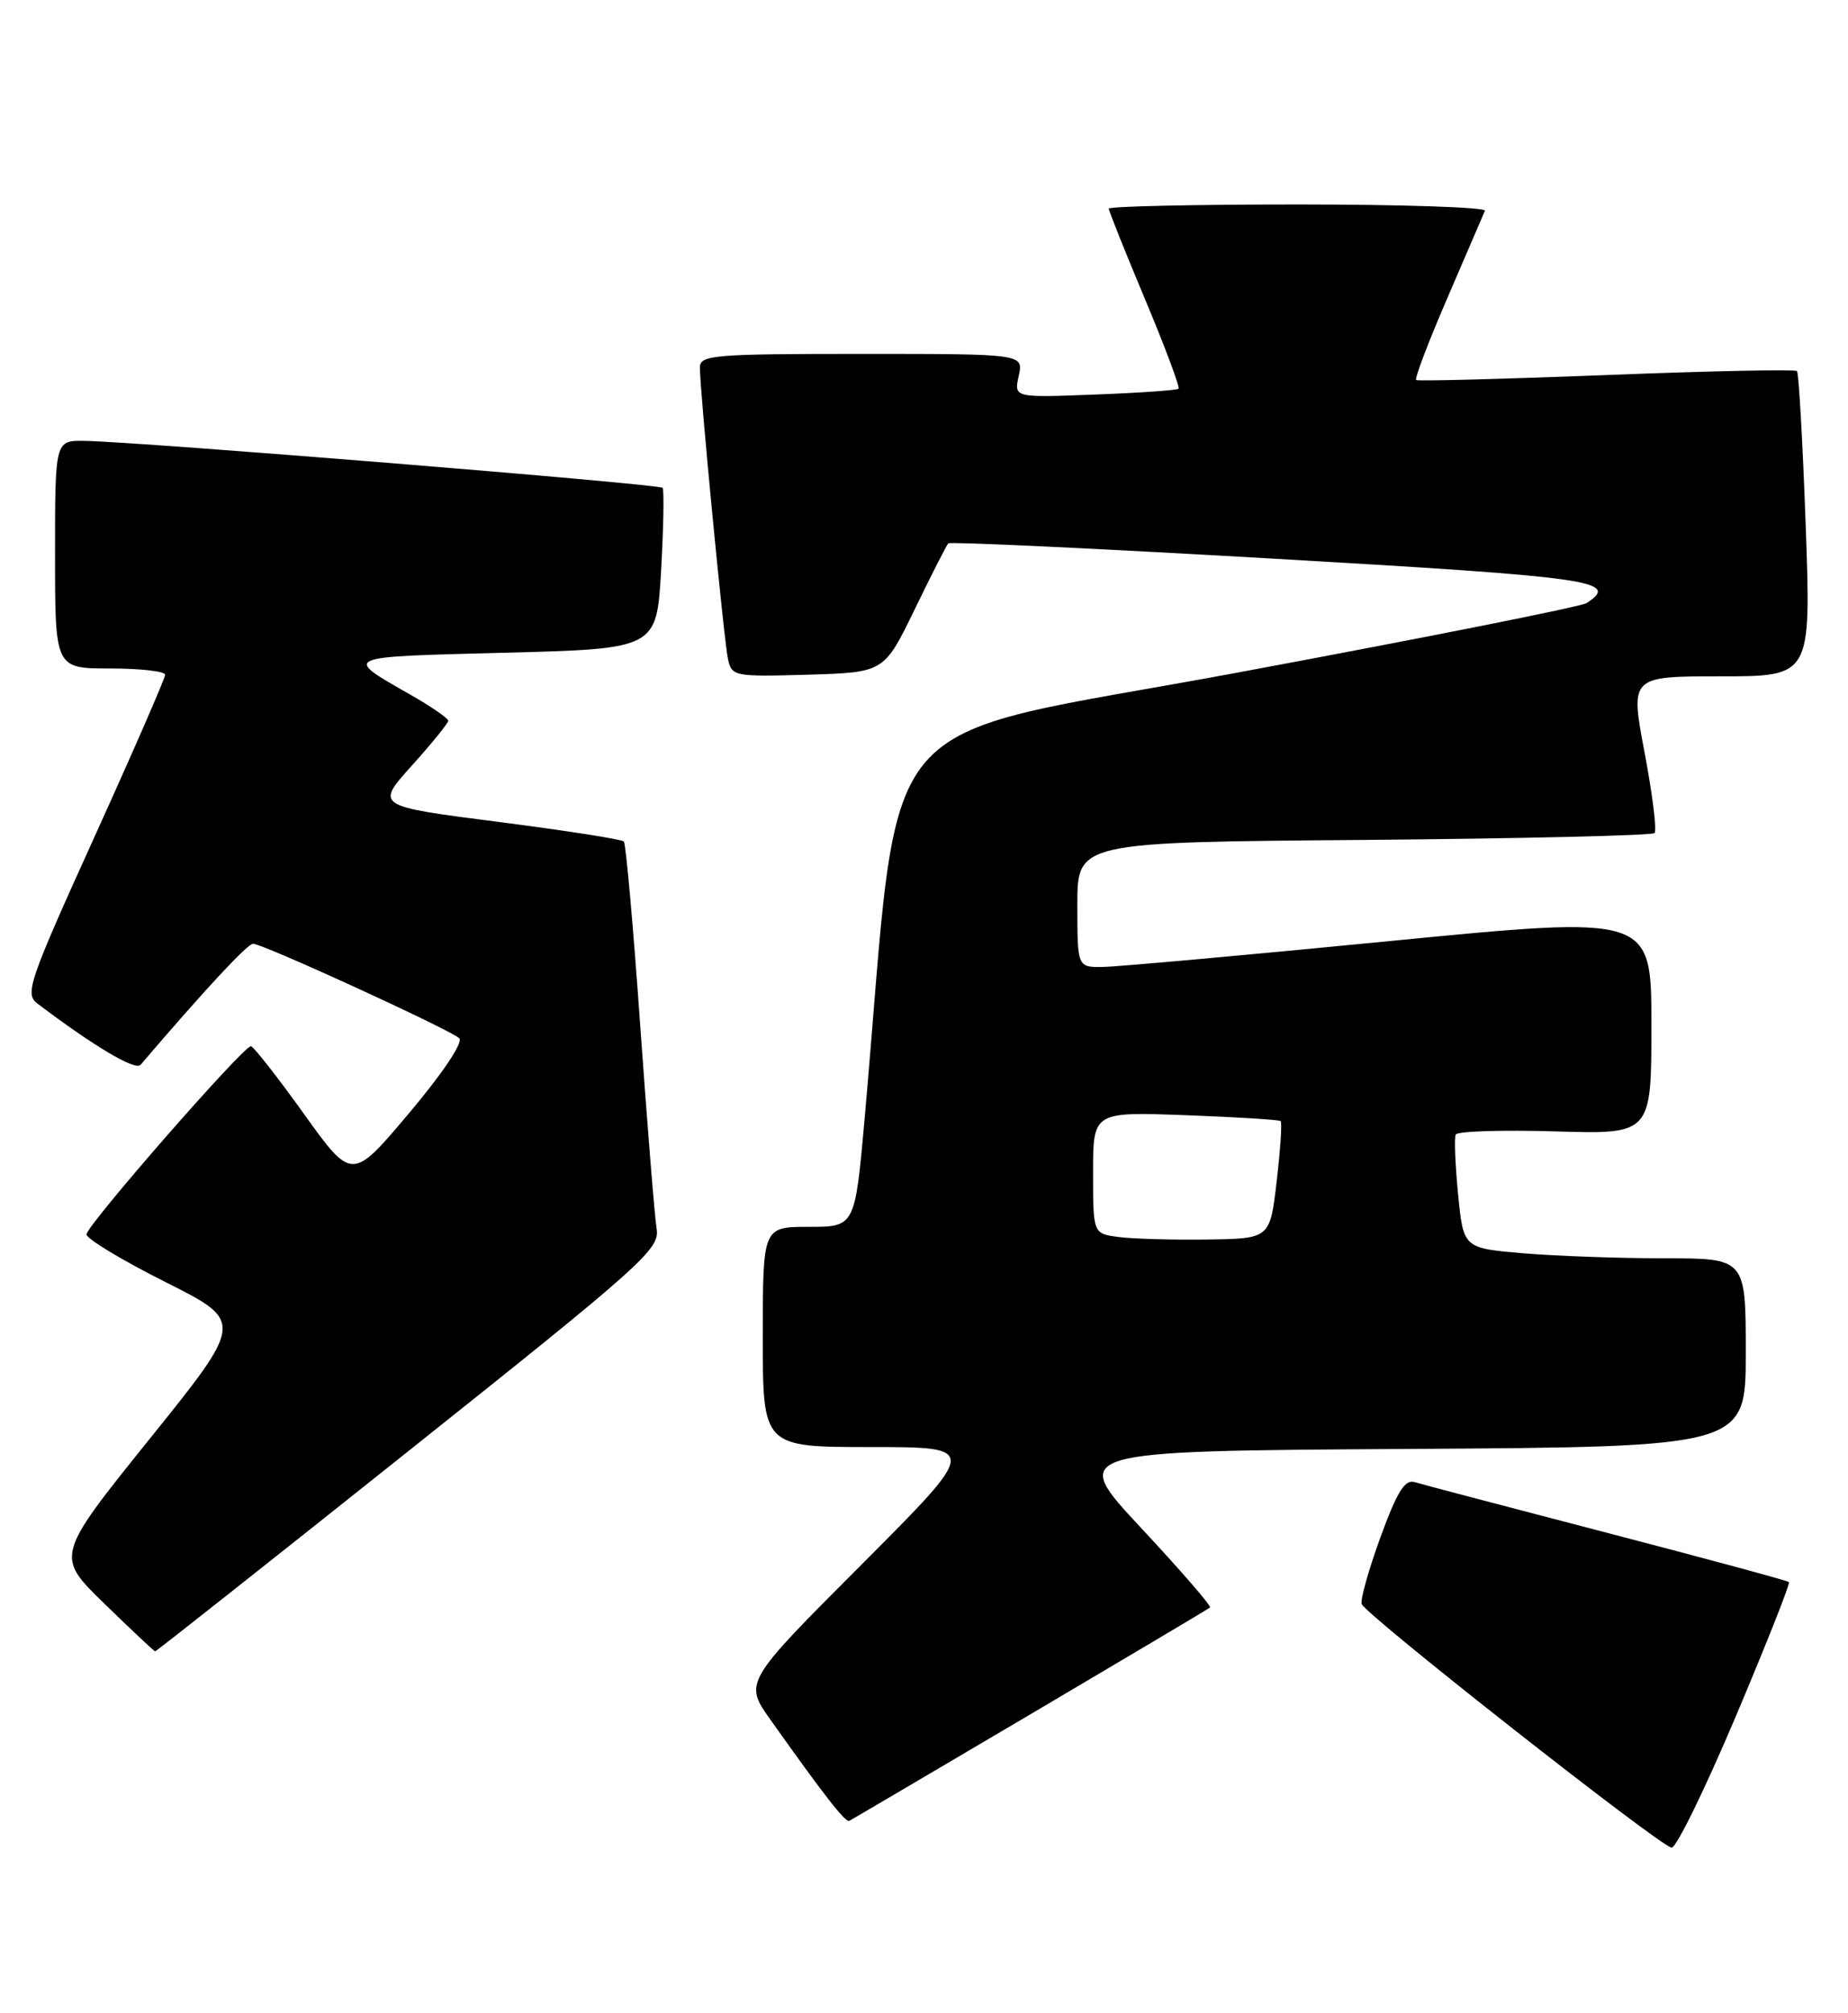 <?xml version="1.0" encoding="UTF-8" standalone="no"?>
<!DOCTYPE svg PUBLIC "-//W3C//DTD SVG 1.1//EN" "http://www.w3.org/Graphics/SVG/1.1/DTD/svg11.dtd" >
<svg xmlns="http://www.w3.org/2000/svg" xmlns:xlink="http://www.w3.org/1999/xlink" version="1.1" viewBox="0 0 235 256">
 <g >
 <path fill="currentColor"
d=" M 220.73 218.25 C 224.62 209.04 227.67 201.35 227.49 201.17 C 227.32 200.99 216.90 198.17 204.34 194.90 C 191.78 191.63 180.78 188.73 179.89 188.46 C 178.65 188.07 177.66 189.68 175.55 195.45 C 174.05 199.57 172.97 203.40 173.16 203.96 C 173.62 205.31 211.20 234.85 212.57 234.94 C 213.17 234.97 216.83 227.46 220.73 218.25 Z  M 131.00 218.00 C 143.38 210.69 153.67 204.58 153.87 204.40 C 154.08 204.23 150.14 199.68 145.11 194.29 C 135.98 184.50 135.98 184.50 178.99 184.24 C 222.00 183.98 222.00 183.98 222.00 171.99 C 222.00 160.00 222.00 160.00 211.65 160.00 C 205.96 160.00 197.88 159.71 193.70 159.36 C 186.09 158.71 186.09 158.71 185.42 151.87 C 185.05 148.11 184.91 144.68 185.12 144.26 C 185.33 143.84 191.01 143.66 197.75 143.86 C 210.00 144.23 210.00 144.23 210.00 130.32 C 210.00 116.41 210.00 116.41 176.75 119.66 C 158.46 121.45 142.04 122.93 140.25 122.95 C 137.00 123.00 137.00 123.00 137.00 115.05 C 137.00 107.09 137.00 107.09 173.42 106.80 C 193.45 106.63 210.09 106.24 210.40 105.93 C 210.71 105.62 210.14 101.01 209.13 95.68 C 207.30 86.00 207.30 86.00 218.81 86.00 C 230.31 86.00 230.31 86.00 229.62 66.80 C 229.24 56.24 228.74 47.41 228.51 47.18 C 228.28 46.95 217.38 47.17 204.29 47.69 C 191.21 48.20 180.31 48.48 180.09 48.32 C 179.86 48.15 181.66 43.42 184.09 37.81 C 186.51 32.19 188.65 27.24 188.83 26.80 C 189.02 26.36 178.33 26.00 165.08 26.00 C 151.84 26.00 141.00 26.24 141.00 26.53 C 141.00 26.82 143.08 32.02 145.62 38.08 C 148.16 44.13 150.07 49.25 149.87 49.43 C 149.67 49.62 144.87 49.96 139.22 50.17 C 128.93 50.57 128.93 50.57 129.55 47.79 C 130.16 45.00 130.16 45.00 109.58 45.00 C 90.71 45.00 89.00 45.14 89.00 46.74 C 89.00 49.68 92.05 81.36 92.57 83.79 C 93.04 86.00 93.36 86.06 102.74 85.79 C 112.42 85.50 112.42 85.50 116.31 77.50 C 118.44 73.10 120.37 69.31 120.59 69.09 C 120.81 68.86 139.45 69.74 162.00 71.04 C 202.64 73.38 206.10 73.87 201.75 76.69 C 201.06 77.14 181.15 81.10 157.50 85.50 C 109.69 94.40 114.73 88.38 109.95 142.25 C 108.72 156.00 108.72 156.00 102.86 156.00 C 97.00 156.00 97.00 156.00 97.00 170.00 C 97.00 184.00 97.00 184.00 110.74 184.00 C 124.47 184.00 124.47 184.00 109.54 198.96 C 94.60 213.92 94.60 213.92 98.00 218.71 C 104.82 228.32 107.51 231.77 108.00 231.53 C 108.28 231.39 118.62 225.30 131.00 218.00 Z  M 51.95 184.50 C 81.82 160.71 83.92 158.83 83.50 156.25 C 83.25 154.74 82.32 143.15 81.42 130.50 C 80.53 117.85 79.59 107.28 79.33 107.00 C 79.08 106.72 71.87 105.60 63.31 104.50 C 47.74 102.50 47.74 102.50 52.37 97.35 C 54.92 94.52 57.00 91.95 57.00 91.65 C 57.00 91.34 54.86 89.86 52.25 88.37 C 43.55 83.40 43.25 83.54 64.09 83.00 C 83.50 82.50 83.50 82.50 84.07 72.50 C 84.38 67.00 84.46 62.29 84.26 62.03 C 83.88 61.55 17.58 56.16 10.75 56.06 C 7.00 56.00 7.00 56.00 7.00 70.50 C 7.00 85.00 7.00 85.00 14.00 85.00 C 17.85 85.00 21.00 85.36 21.00 85.80 C 21.00 86.24 16.95 95.53 12.00 106.44 C 3.66 124.83 3.13 126.38 4.75 127.60 C 11.92 133.03 17.21 136.17 17.87 135.40 C 26.08 125.80 31.47 120.00 32.18 120.00 C 33.42 120.00 57.30 130.95 58.40 132.02 C 58.93 132.54 56.28 136.49 52.03 141.53 C 44.76 150.16 44.76 150.16 38.63 141.61 C 35.26 136.91 32.23 133.05 31.91 133.03 C 30.96 132.98 11.00 155.83 11.00 156.96 C 11.00 157.52 15.51 160.24 21.02 163.01 C 31.04 168.04 31.04 168.04 19.04 182.95 C 7.05 197.86 7.05 197.86 13.27 203.91 C 16.70 207.24 19.60 209.97 19.73 209.98 C 19.85 209.99 34.36 198.53 51.95 184.50 Z  M 142.25 157.29 C 139.00 156.87 139.00 156.87 139.00 149.12 C 139.00 141.37 139.00 141.37 150.75 141.80 C 157.21 142.04 162.66 142.38 162.85 142.55 C 163.05 142.73 162.82 146.16 162.35 150.19 C 161.50 157.50 161.50 157.50 153.50 157.61 C 149.10 157.67 144.04 157.53 142.25 157.29 Z "/>
</g>
</svg>